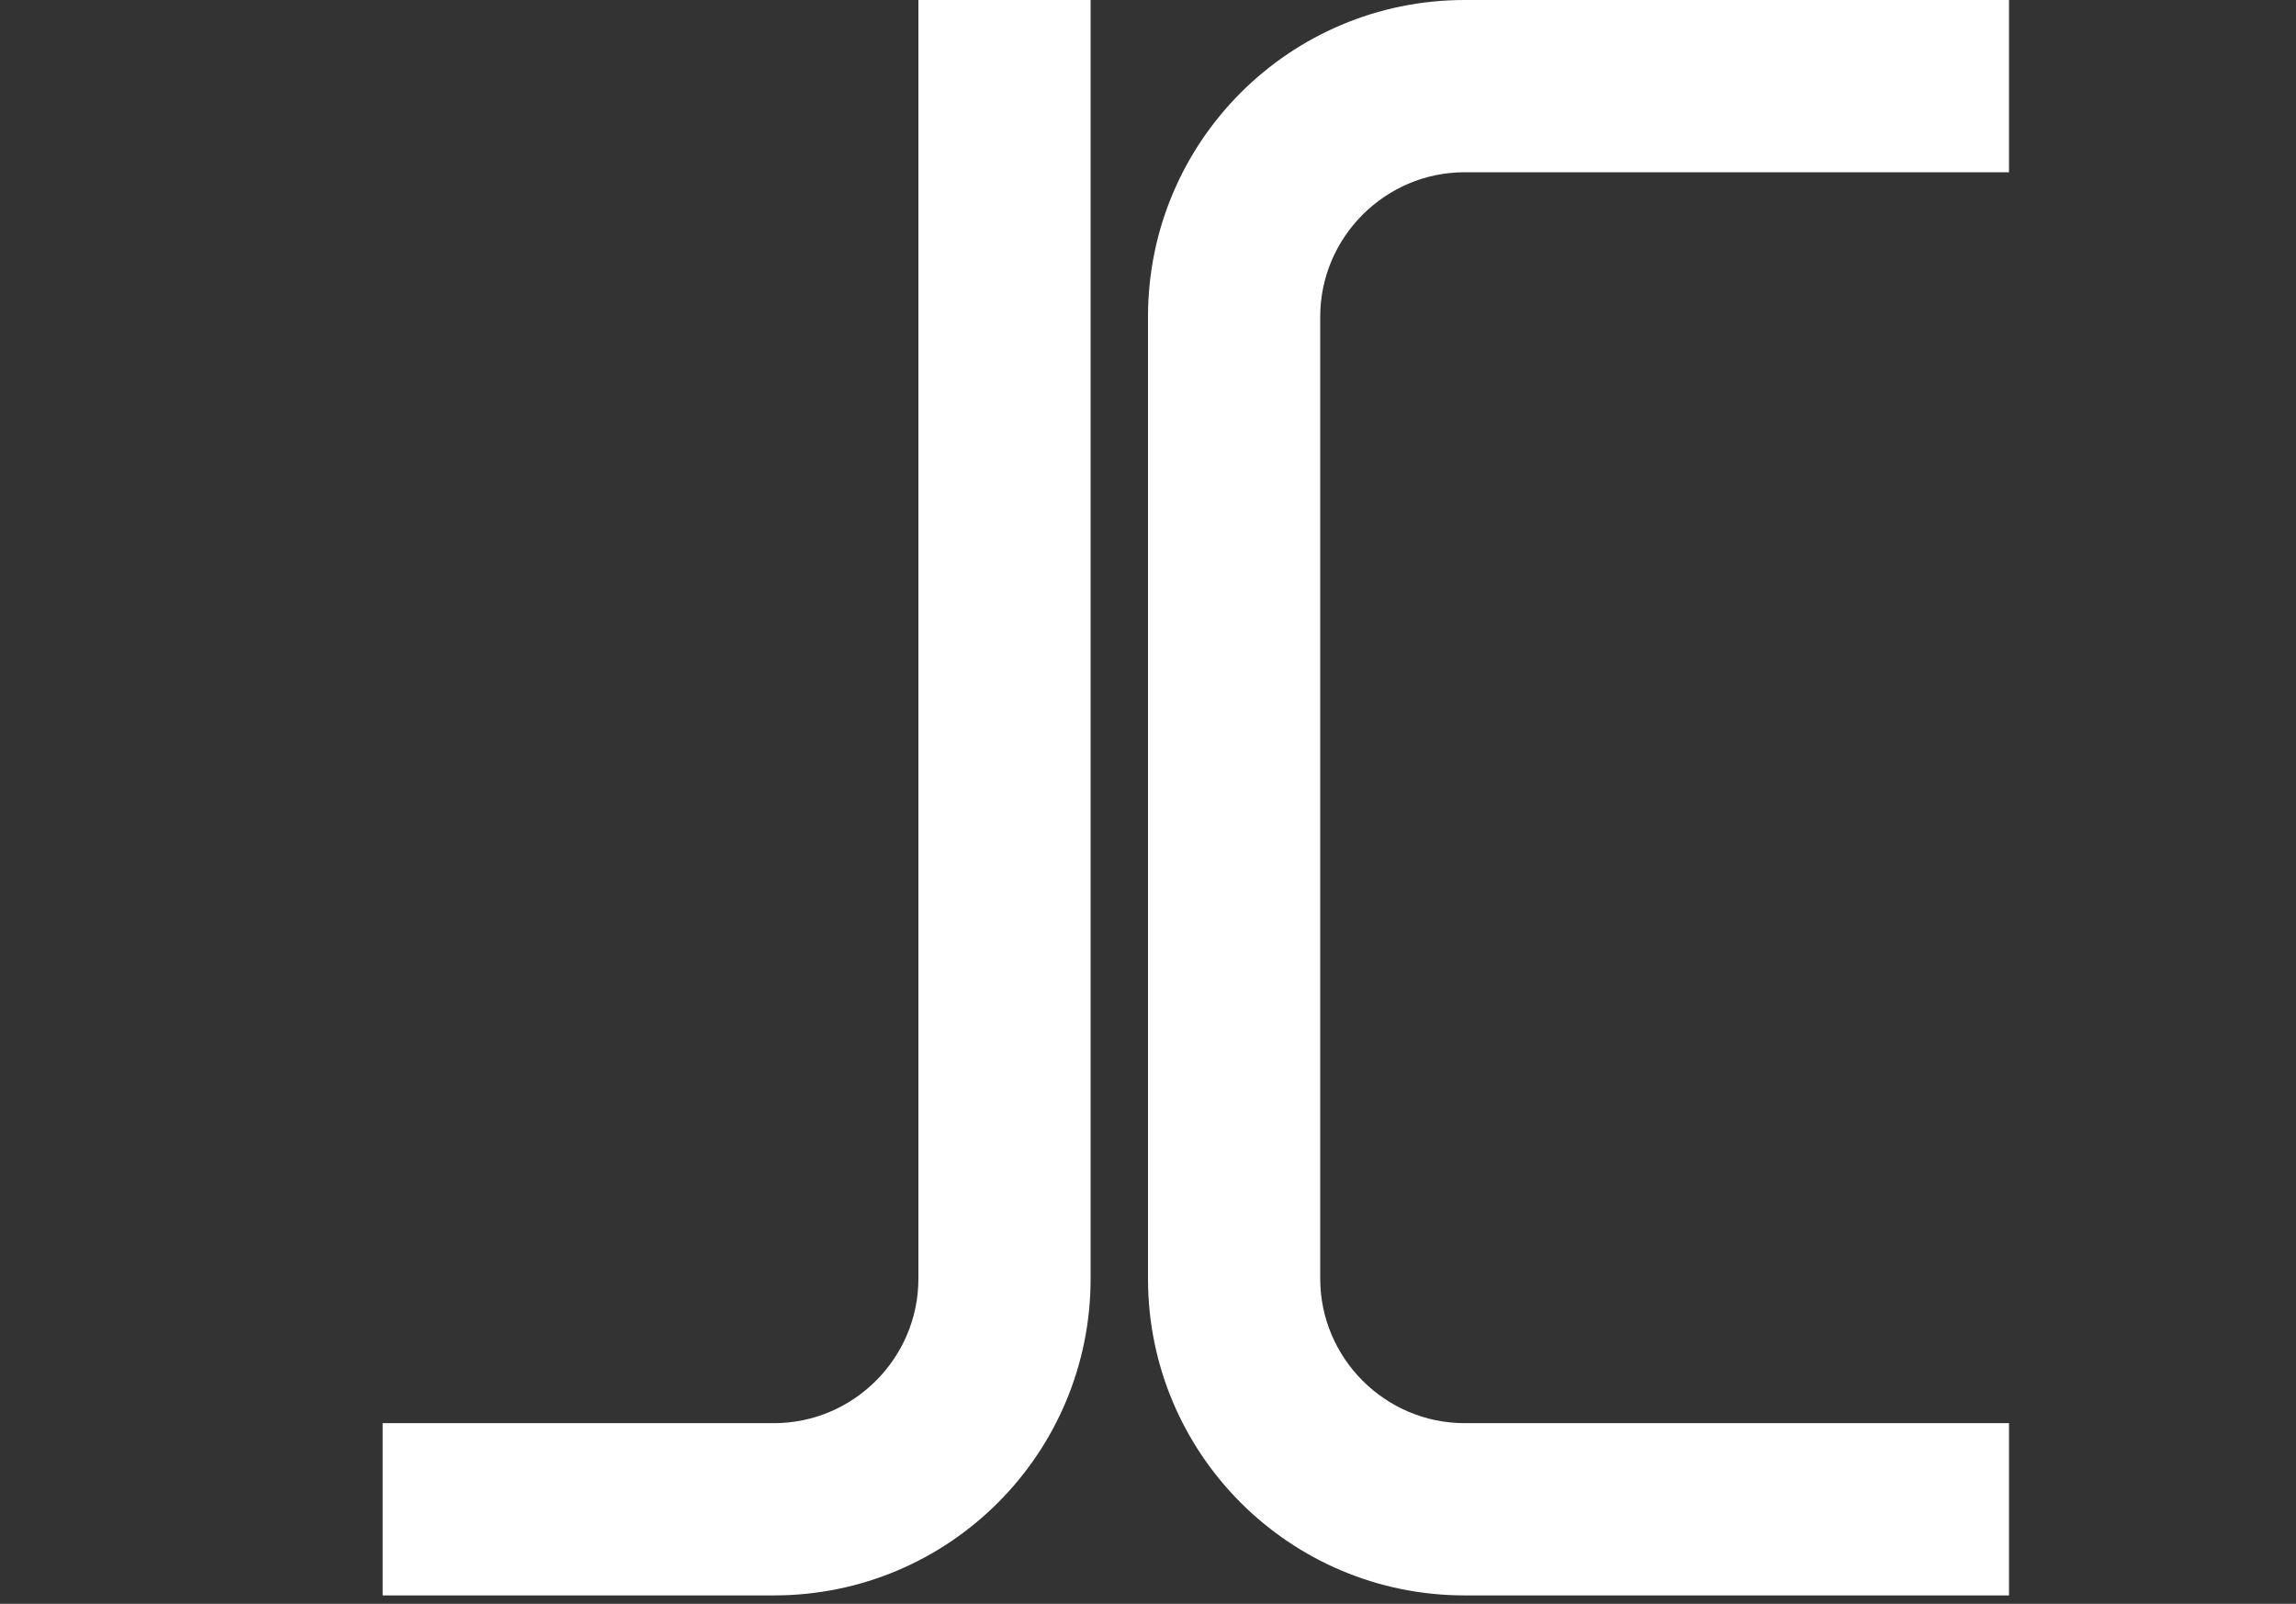<?xml version="1.0" encoding="UTF-8"?>
<svg xmlns="http://www.w3.org/2000/svg" viewBox="0 0 600 419">
  <rect x="0" y="0" width="600" height="419" fill="#333333" stroke="none"/>
  <g>
    <path
      fill="#ffffff"
      d="M285 0H240V334.06C240 354.821 223.018 371.797 202.25 371.797H100V416.797H202.25C248.027 416.797 285 379.775 285 334.06V0Z"
    />
    <path
      fill="#ffffff"
      d="M300 82.737C300 37.022 337.027 0 382.75 0H525V45H382.75C361.988 45 345.006 61.976 345.006 82.737V334.06C345.006 354.821 361.988 371.797 382.75 371.797H525V416.797H382.75C337.027 416.797 300 379.775 300 334.06V82.737Z"
    />
  </g>
</svg> 